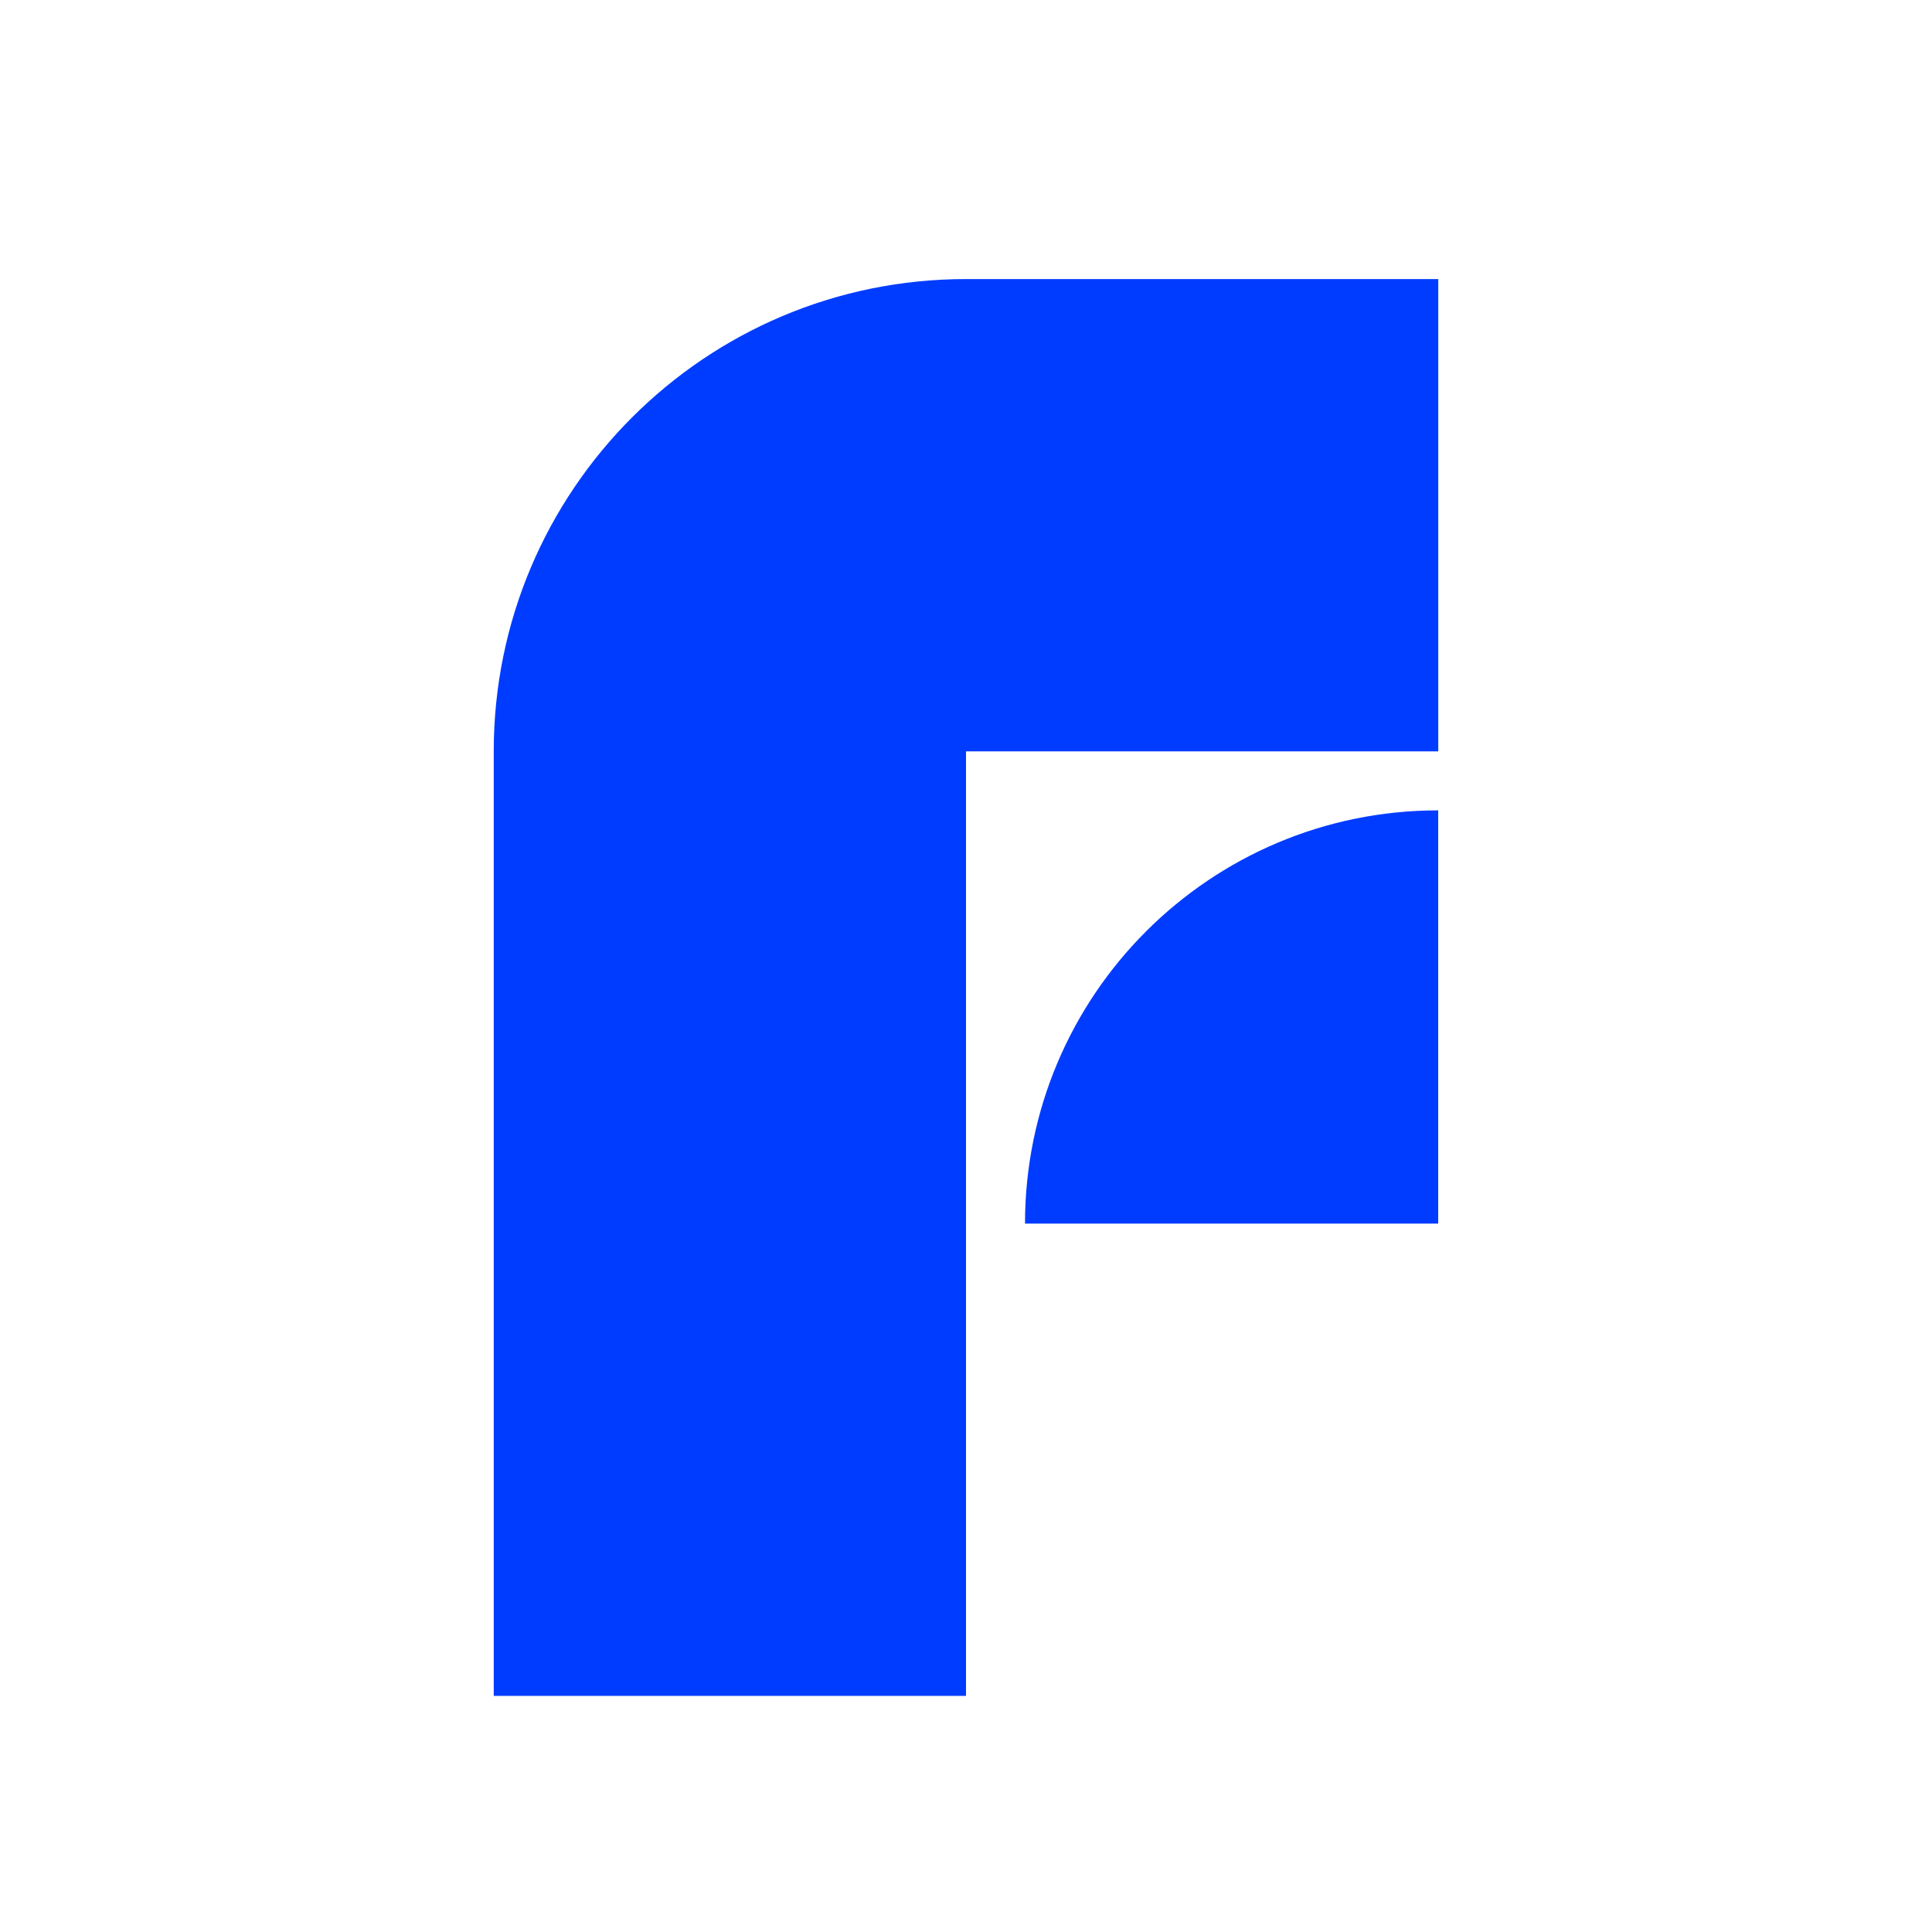 <svg viewBox="0 0 90 90" xmlns="http://www.w3.org/2000/svg"><g fill="none" fill-rule="evenodd"><path fill="#FFF" d="M0 0h90v90H0z"/><g fill="#003CFF" fill-rule="nonzero"><path d="M45 35.001h22V13H45c-12.15 0-22 9.85-22 22.001V79h22V35.001Z"/><path d="M47.749 56.999h19.248V37.75c-10.632 0-19.248 8.62-19.248 19.249Z"/></g></g></svg>